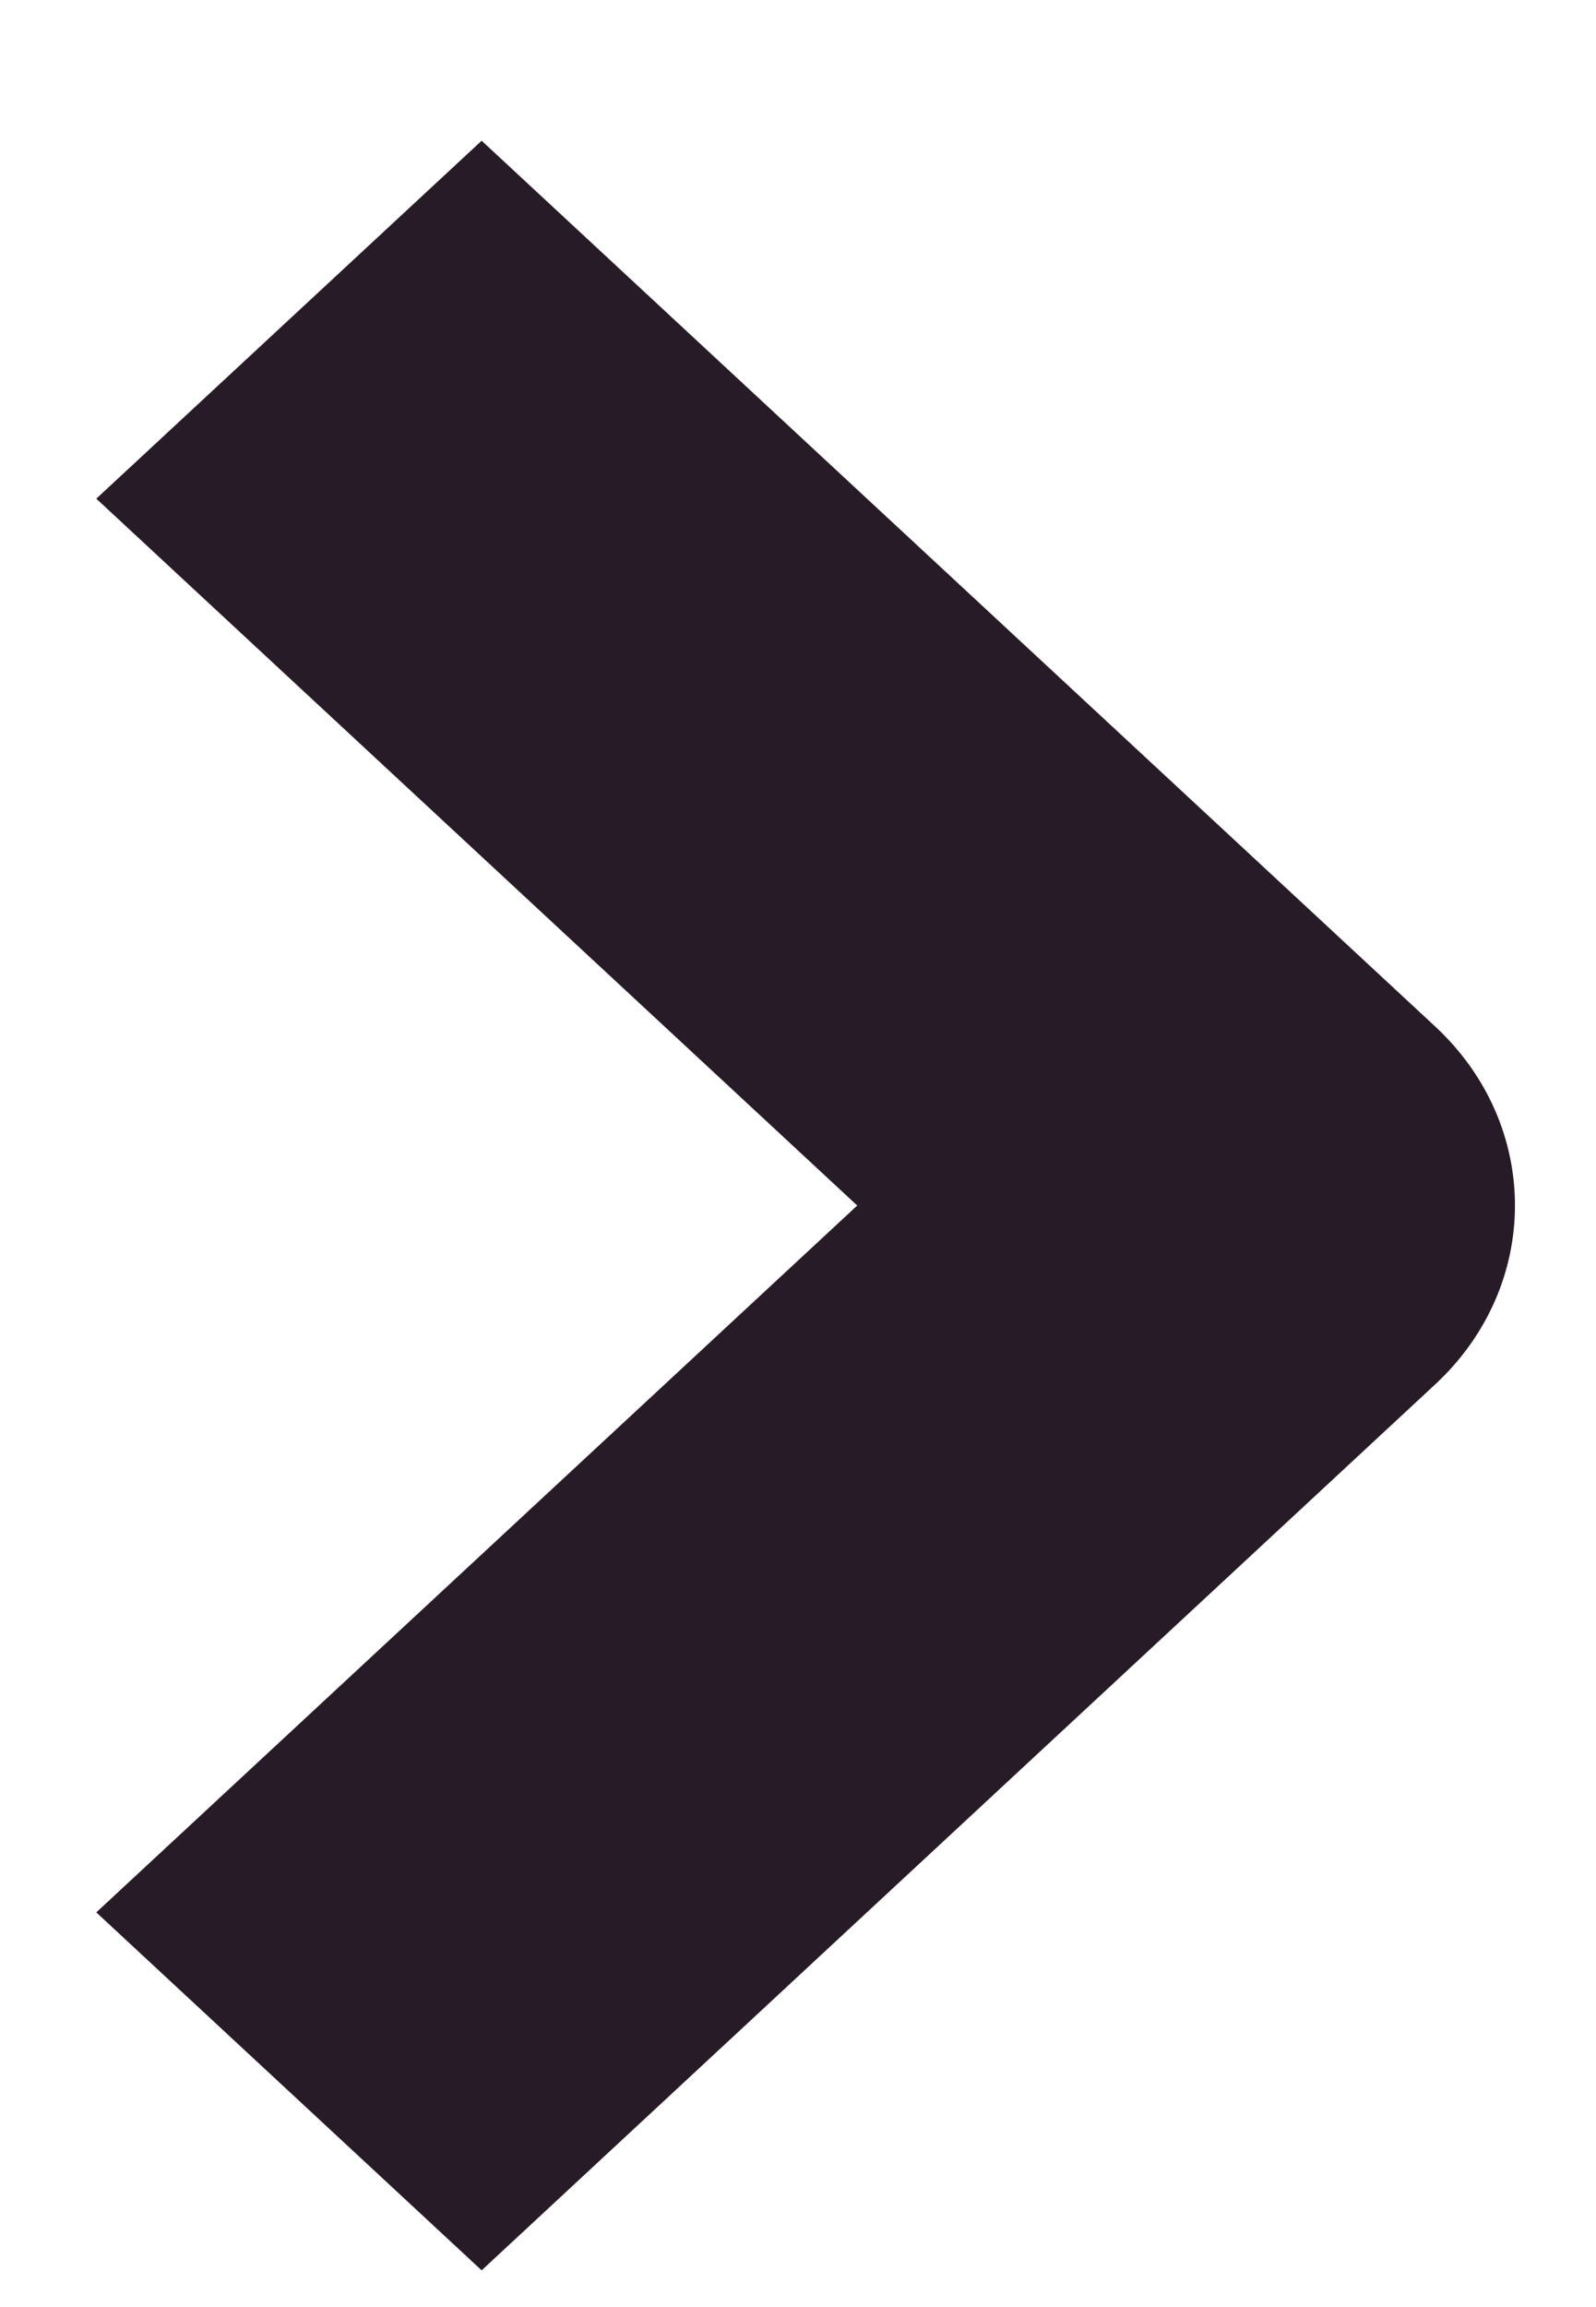 <svg width="9" height="13" viewBox="0 0 9 13" fill="none" xmlns="http://www.w3.org/2000/svg">
<path fill-rule="evenodd" clip-rule="evenodd" d="M4.834 6.793L0.543 2.81L2.716 0.793L8.093 5.784C8.693 6.341 8.693 7.244 8.093 7.801L2.716 12.793L0.543 10.776L4.834 6.793Z" fill="#271B27"/>
</svg>
